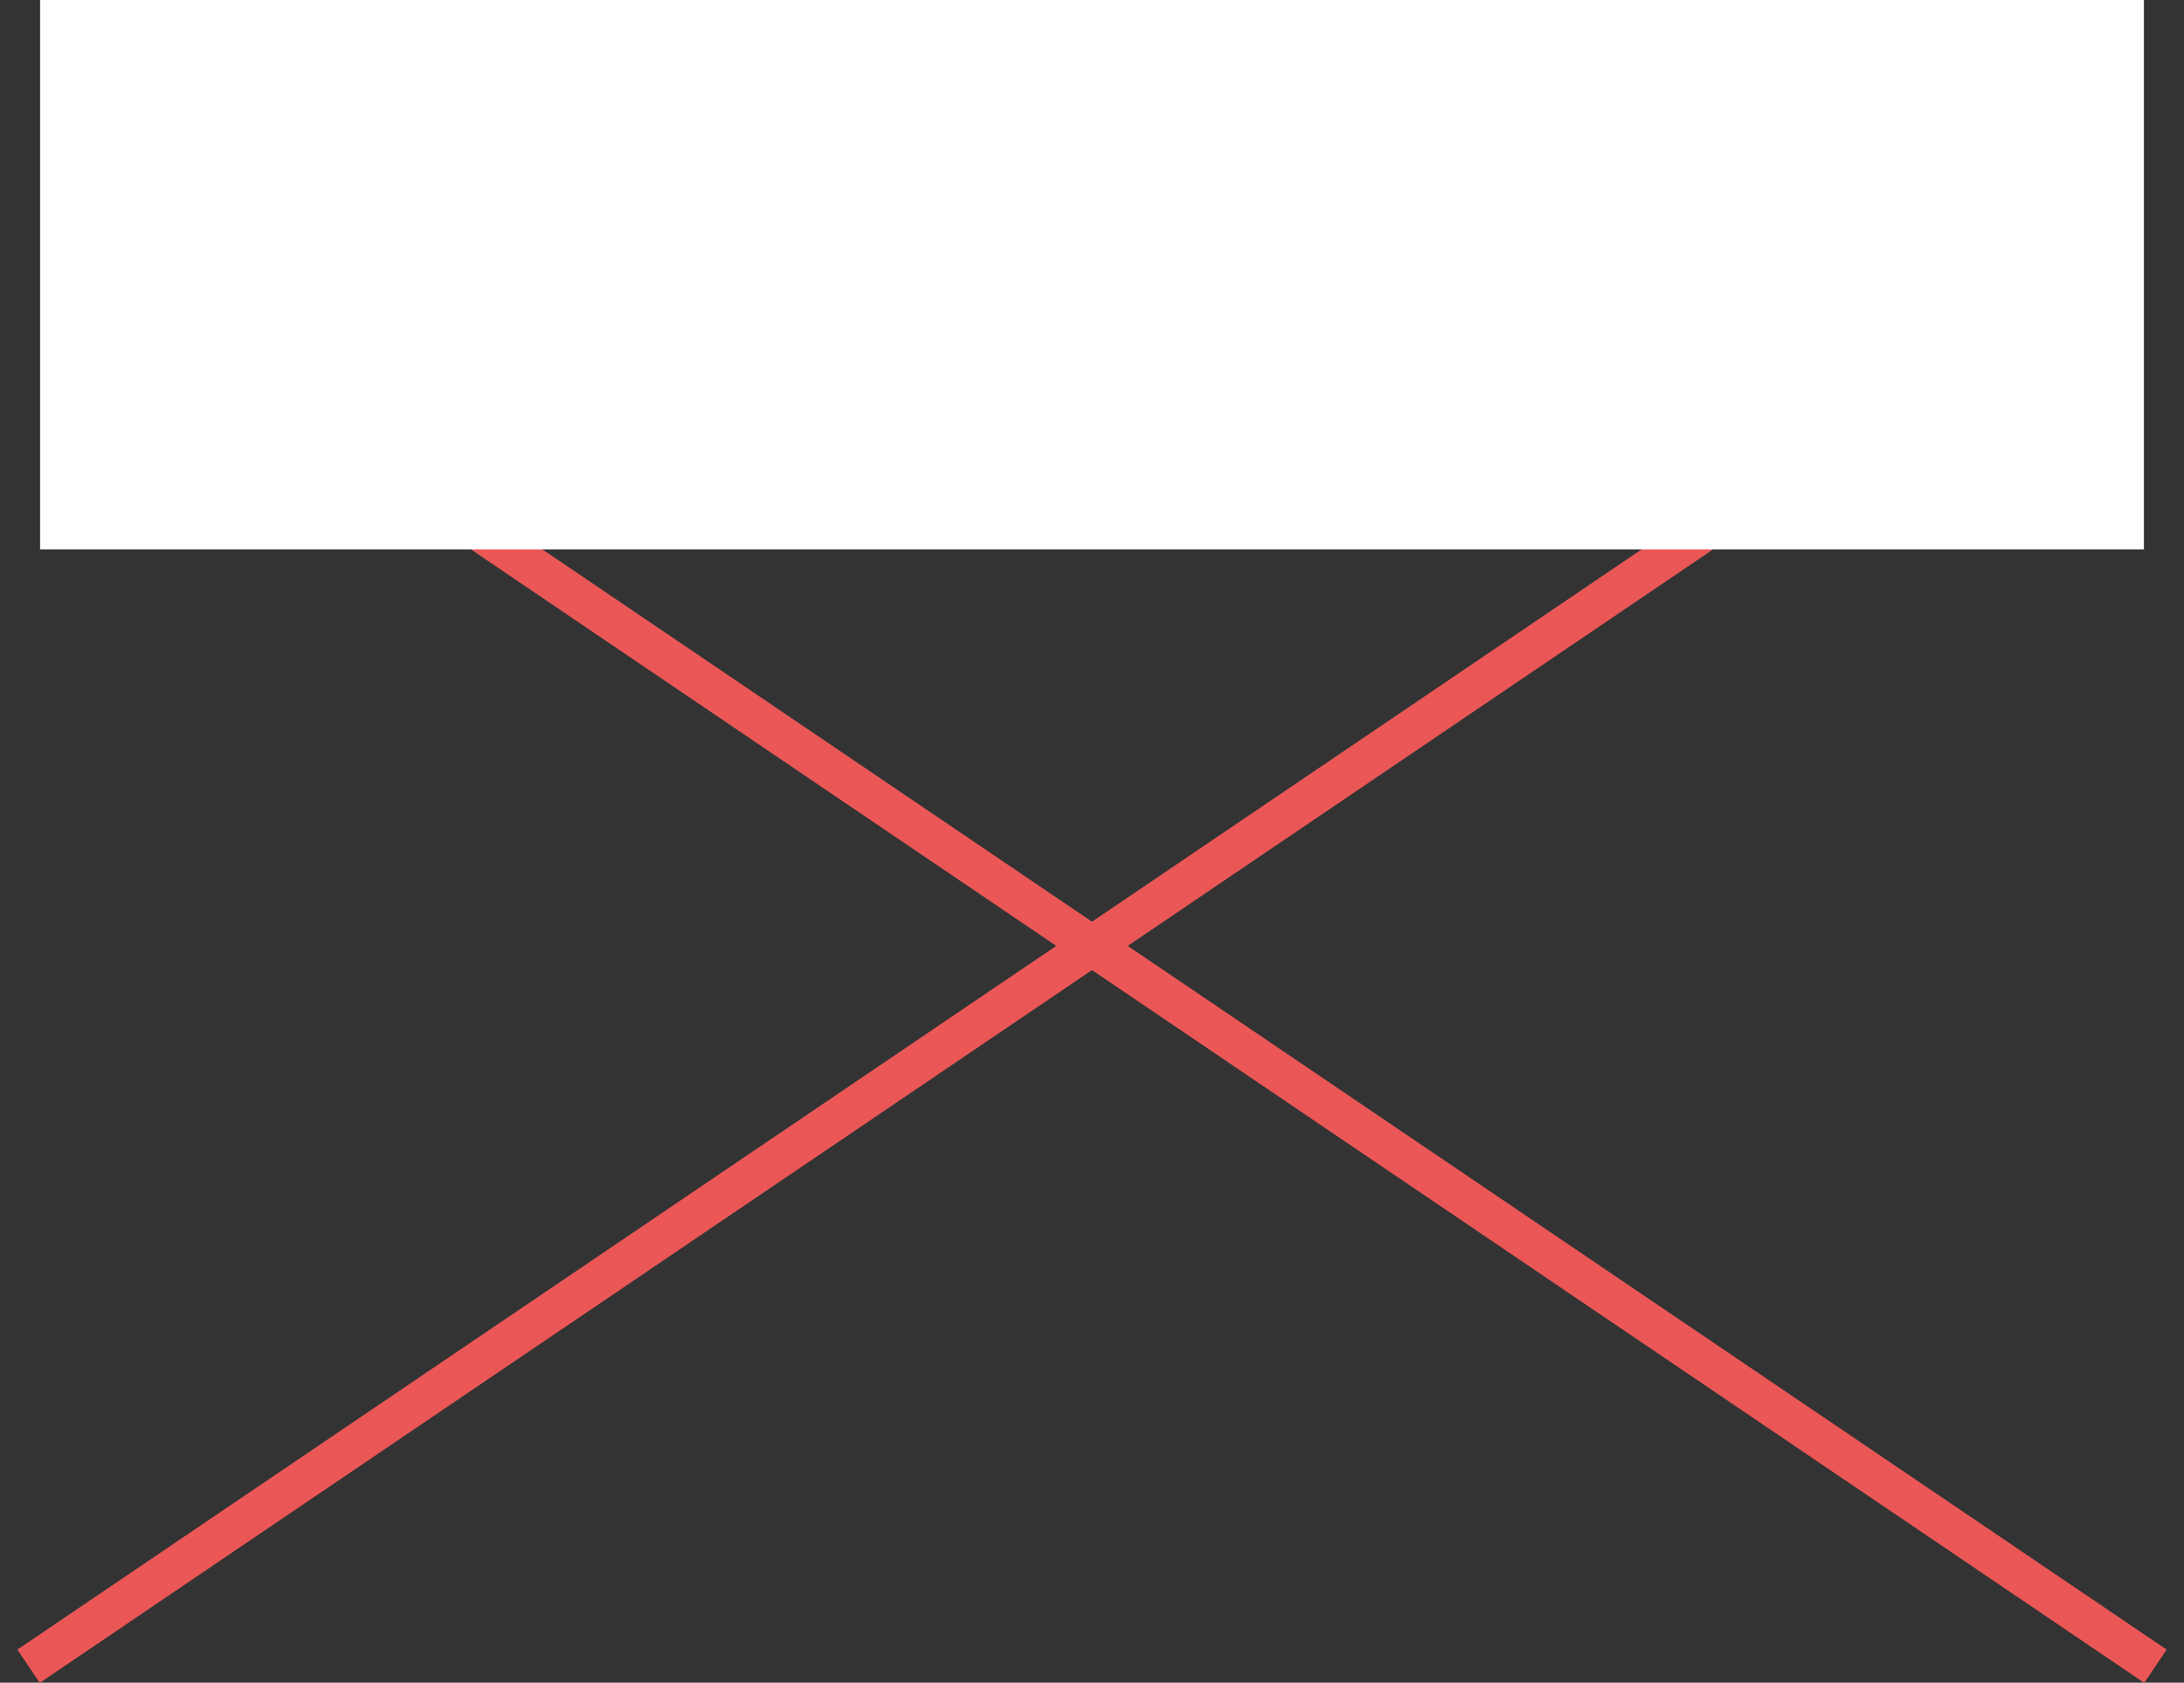 <svg width="109" height="84" viewBox="0 0 109 84" version="1.1" xmlns="http://www.w3.org/2000/svg" xmlns:xlink="http://www.w3.org/1999/xlink">
<rect x="0" y="0" width="109" height="84" fill="#333333" stroke="none"/>
<g id="Canvas" transform="translate(1492 -773)">
<g id="Group">
<g id="Line 3">
<use xlink:href="#path0_stroke" transform="matrix(0.828 0.561 -0.558 0.83 -1490 785.857)" fill="#EB5757"/>
</g>
<g id="Line 3">
<use xlink:href="#path0_stroke" transform="matrix(-0.828 0.561 0.558 0.83 -1385 785.857)" fill="#EB5757"/>
</g>
<g id="Rectangle 17">
<use xlink:href="#path1_fill" transform="matrix(-1 1.22965e-16 -1.21967e-16 -1 -1385 800.429)" fill="#FFFFFF"/>
<mask id="mask0_outline_ins">
<use xlink:href="#path1_fill" fill="white" transform="matrix(-1 1.22965e-16 -1.21967e-16 -1 -1385 800.429)"/>
</mask>
<g mask="url(#mask0_outline_ins)">
<use xlink:href="#path2_stroke_2x" transform="matrix(-1 1.22965e-16 -1.21967e-16 -1 -1385 800.429)" fill="#EB5757"/>
</g>
</g>
</g>
</g>
<defs>
<path id="path0_stroke" d="M 0 0L 126.832 0L 126.832 -2L 0 -2L 0 0Z"/>
<path id="path1_fill" d="M 0 0L 105 0L 105 27.429L 0 27.429L 0 0Z"/>
<path id="path2_stroke_2x" d="M 0 0L 0 -2L -2 -2L -2 0L 0 0ZM 105 0L 107 0L 107 -2L 105 -2L 105 0ZM 105 27.429L 105 29.429L 107 29.429L 107 27.429L 105 27.429ZM 0 27.429L -2 27.429L -2 29.429L 0 29.429L 0 27.429ZM 0 2L 105 2L 105 -2L 0 -2L 0 2ZM 103 0L 103 27.429L 107 27.429L 107 0L 103 0ZM 105 25.429L 0 25.429L 0 29.429L 105 29.429L 105 25.429ZM 2 27.429L 2 0L -2 0L -2 27.429L 2 27.429Z"/>
</defs>
</svg>
